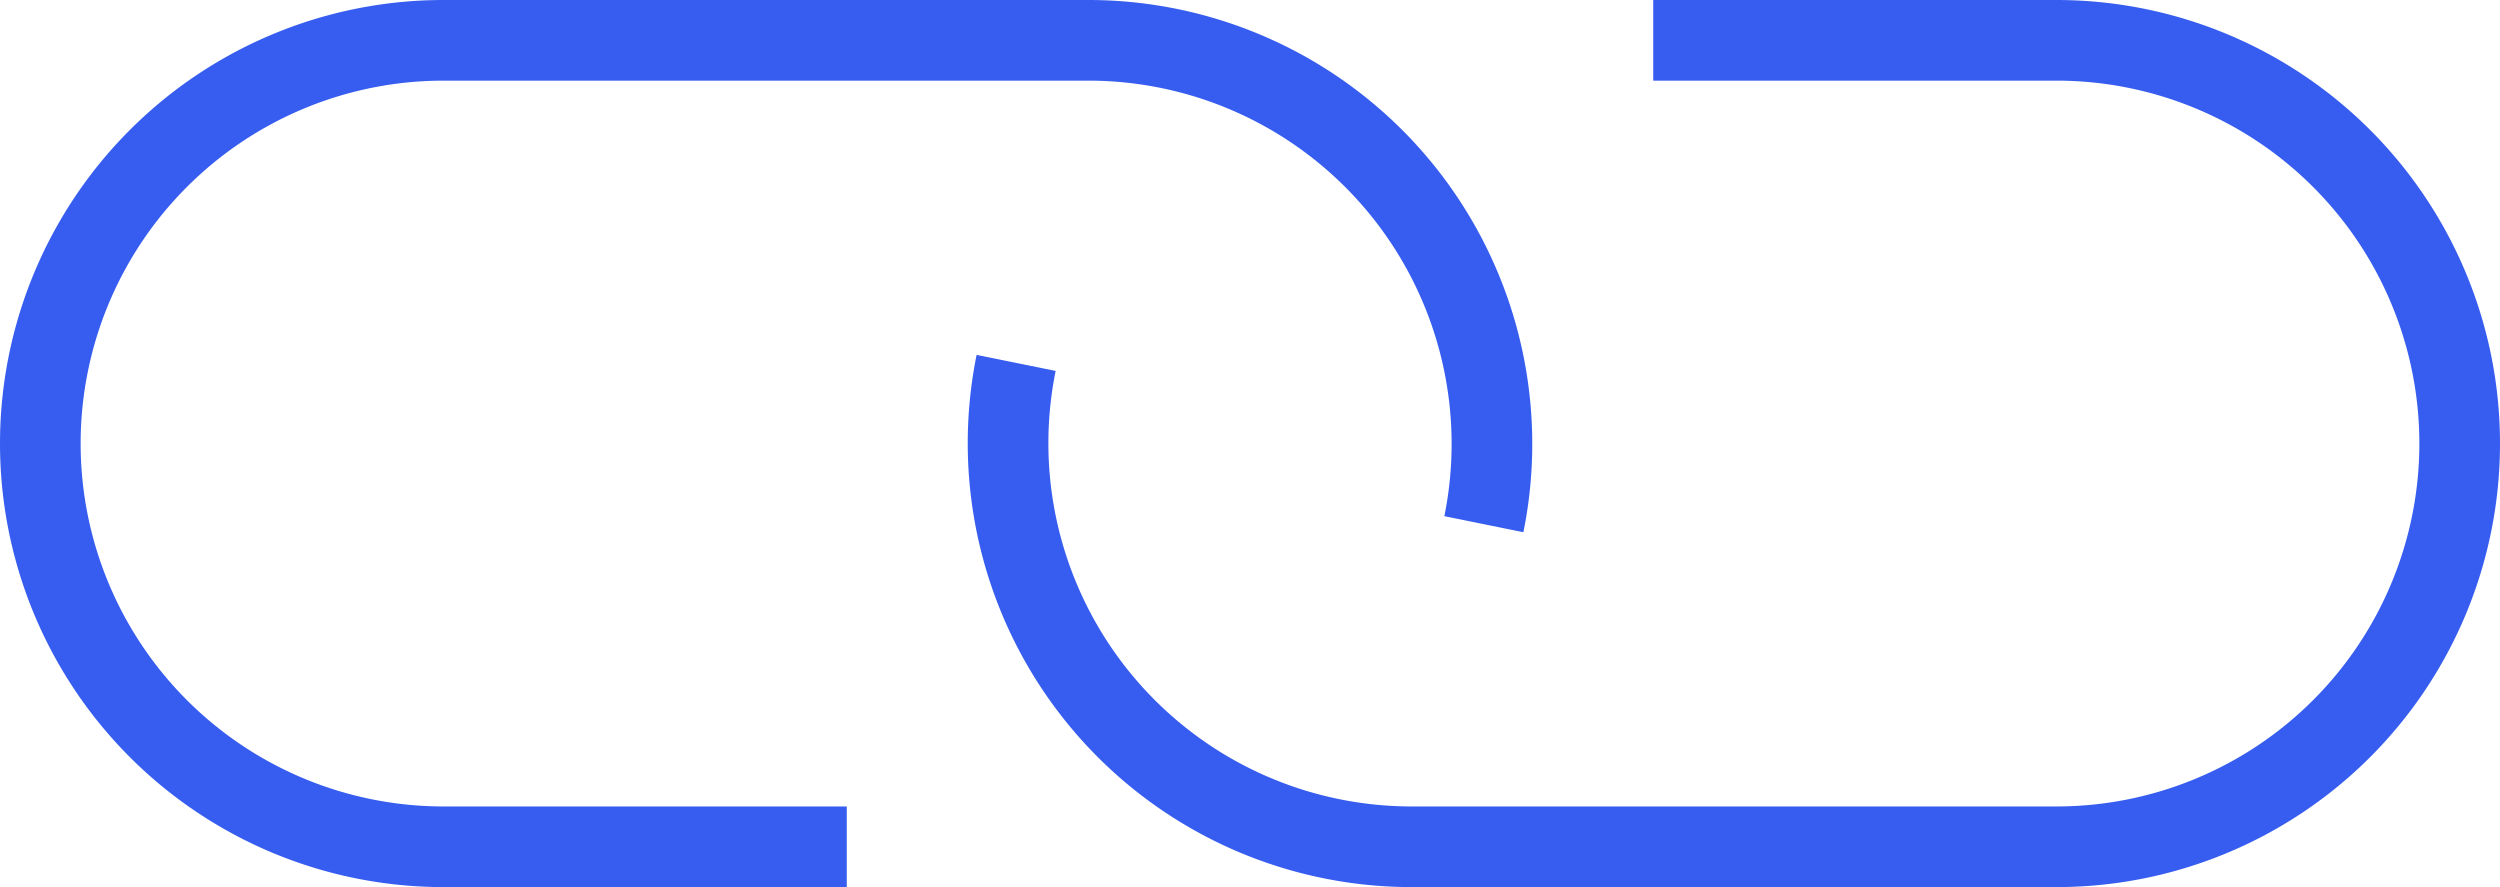 <svg xmlns="http://www.w3.org/2000/svg" viewBox="0 0 62 22"><defs><style>.a{fill:none;stroke:#365DF0;stroke-miterlimit:10;stroke-width:2px;}</style></defs><g transform="translate(-547 -2426)"><path class="a" d="M42,22H52a10,10,0,1,1,0,20H36a10.009,10.009,0,0,1-9.8-12" transform="translate(546 2405)"/><path class="a" d="M22,42H12a10,10,0,1,1,0-20H28a10.009,10.009,0,0,1,9.8,12" transform="translate(546 2405)"/></g></svg>